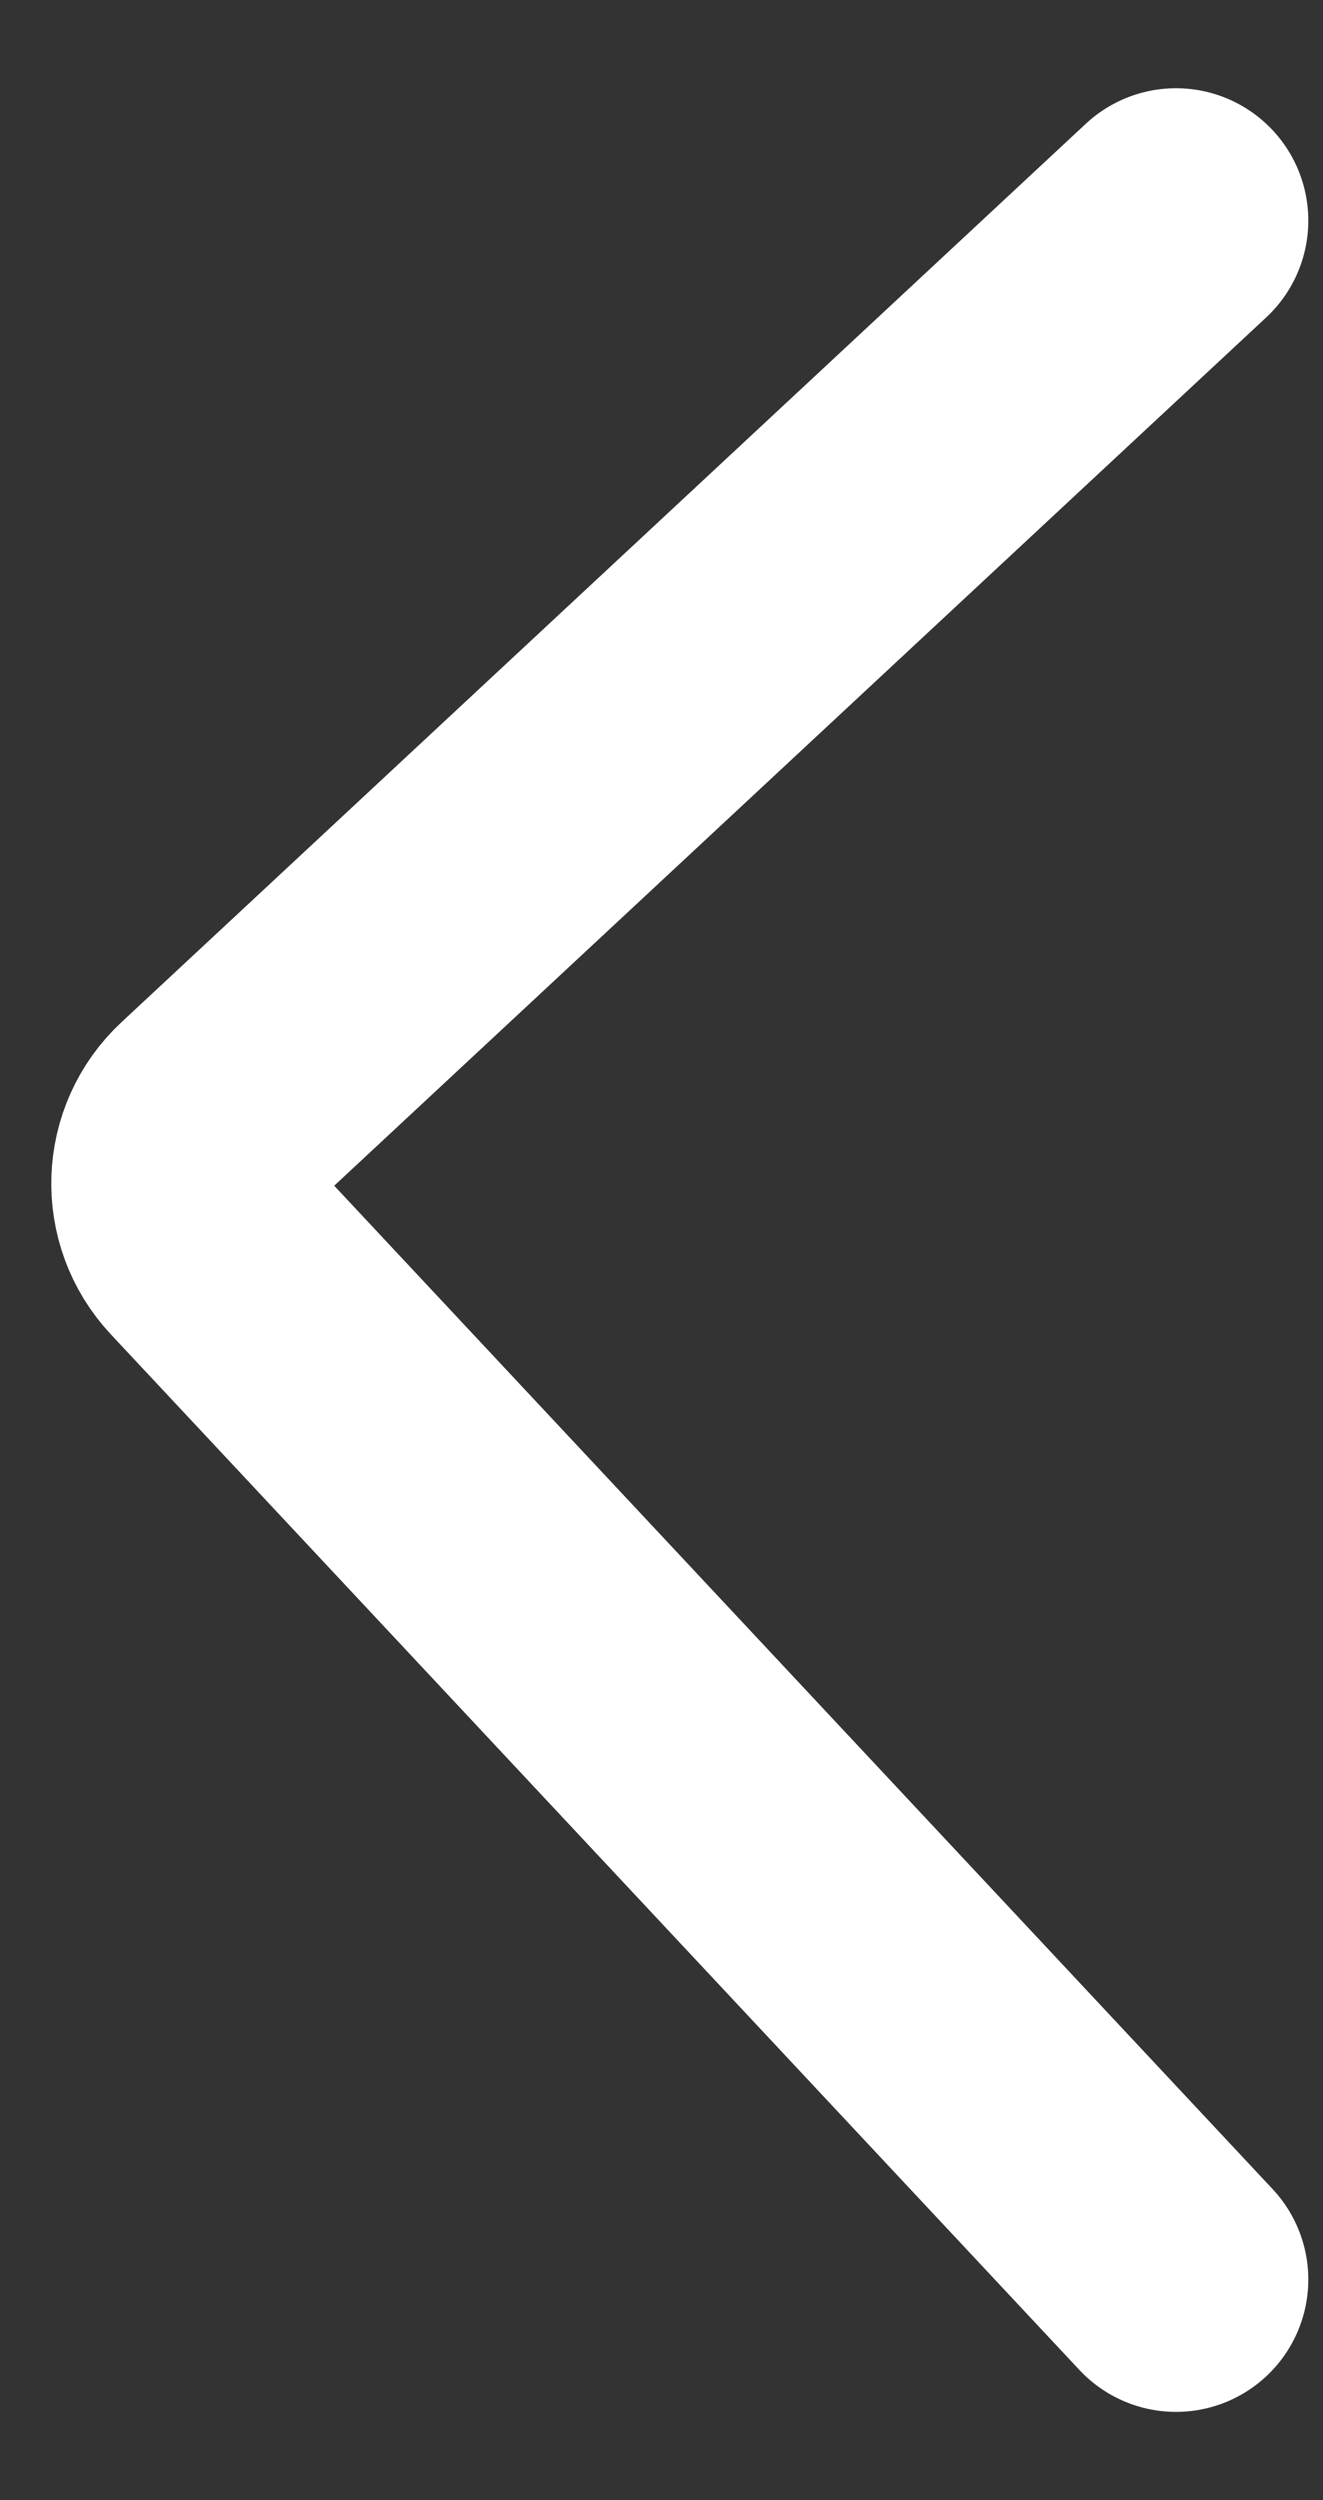 <svg width="9" height="17" viewBox="0 0 9 17" fill="none" xmlns="http://www.w3.org/2000/svg">
<rect x="0" y="0" width="9" height="17" fill="#333333" stroke="none"/>
<path id="Vector 40" d="M8 15.5L1.411 8.458C1.184 8.215 1.197 7.835 1.44 7.609L8 1.5" stroke="white" stroke-width="1.8" stroke-linecap="round"/>
</svg>
